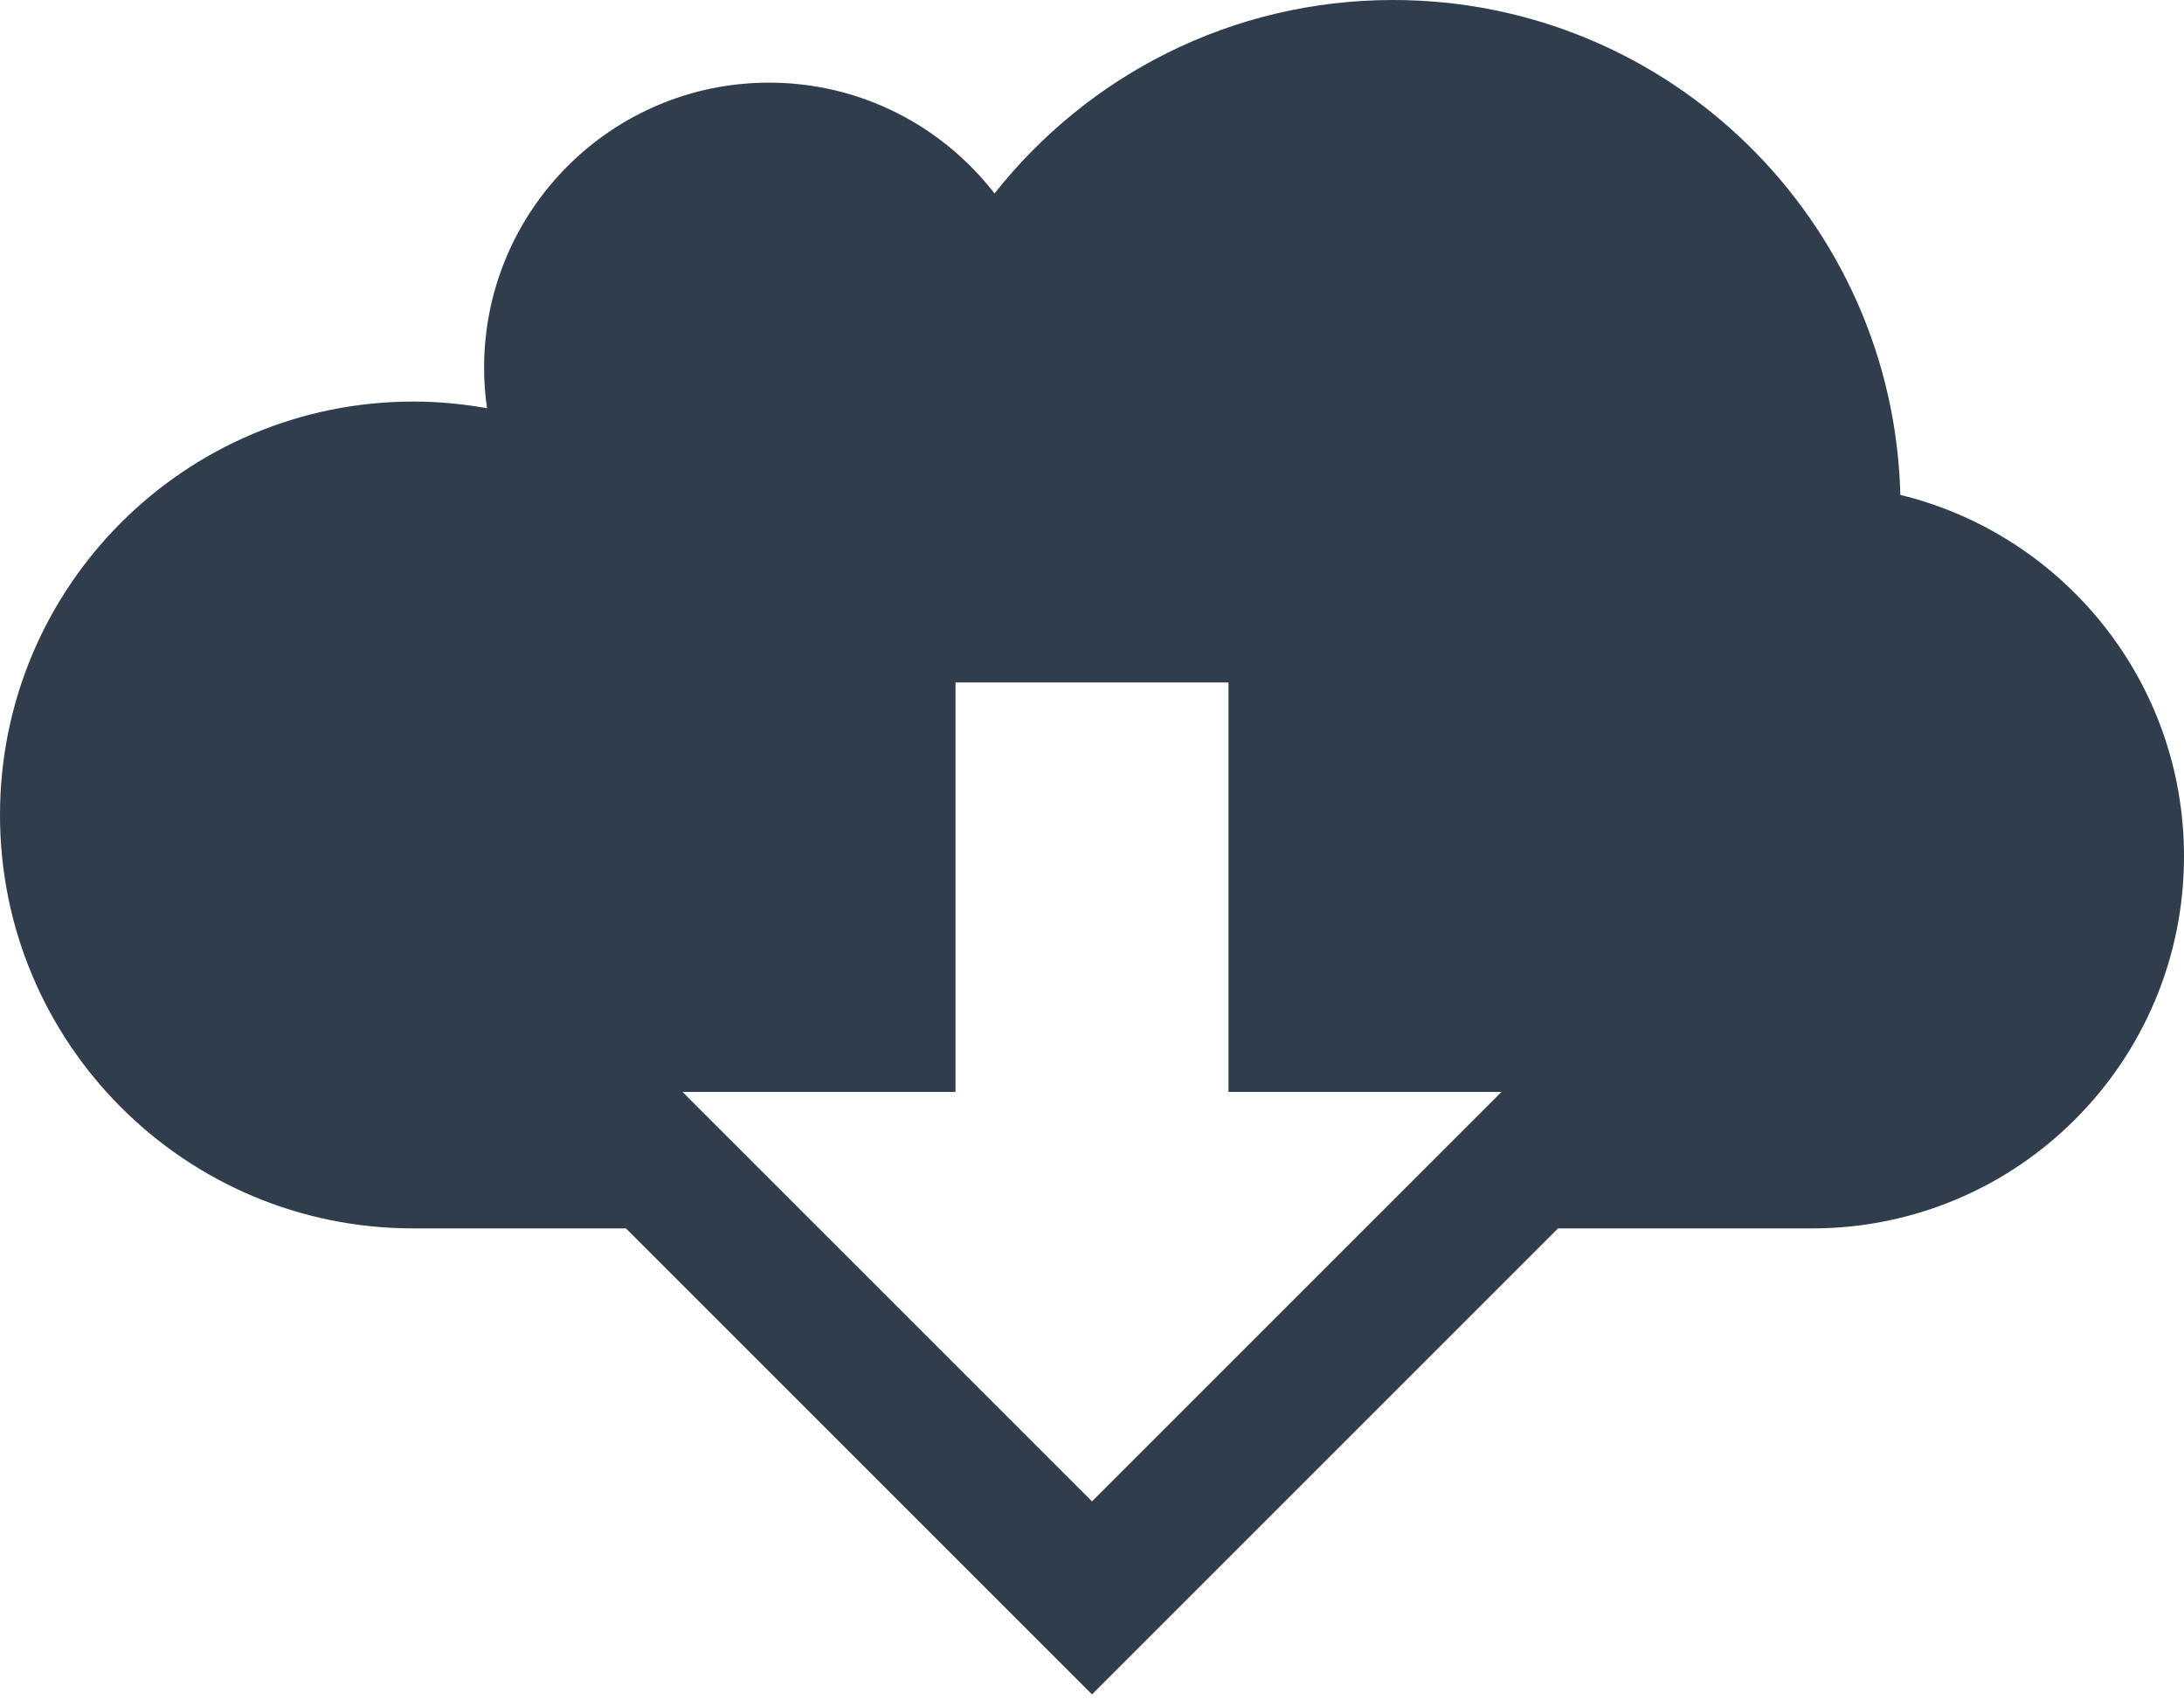 <?xml version="1.0" encoding="UTF-8" standalone="no"?>
<svg width="32px" height="25px" viewBox="0 0 32 25" version="1.1" xmlns="http://www.w3.org/2000/svg" xmlns:xlink="http://www.w3.org/1999/xlink" xmlns:sketch="http://www.bohemiancoding.com/sketch/ns">
    <!-- Generator: Sketch 3.0.4 (8053) - http://www.bohemiancoding.com/sketch -->
    <title>Imported Layers</title>
    <desc>Created with Sketch.</desc>
    <defs></defs>
    <g id="Page-1" stroke="none" stroke-width="1" fill="none" fill-rule="evenodd" sketch:type="MSPage">
        <g id="ath-profile" sketch:type="MSArtboardGroup" transform="translate(-1003, -142)" fill="#2f3d4c">
            <g id="dl" sketch:type="MSLayerGroup" transform="translate(959, 121)">
                <path d="M71.844,28.252 C71.743,24.231 68.455,21 64.411,21 C62.042,21 59.934,22.109 58.572,23.835 C57.808,22.848 56.613,22.211 55.269,22.211 C52.962,22.211 51.093,24.082 51.093,26.39 C51.093,26.591 51.108,26.789 51.136,26.982 C50.785,26.919 50.425,26.884 50.056,26.884 C46.71,26.885 44,29.597 44,32.942 C44,36.288 46.71,39 50.054,39 L53.172,39 L60,45.828 L66.828,39 L70.563,39 C73.567,38.994 76,36.555 76,33.548 C76,30.983 74.229,28.833 71.844,28.252 L71.844,28.252 Z M60,43 L54,37 L58,37 L58,31 L62,31 L62,37 L66,37 L60,43 L60,43 Z" id="Imported-Layers" sketch:type="MSShapeGroup"></path>
            </g>
        </g>
    </g>
</svg>
